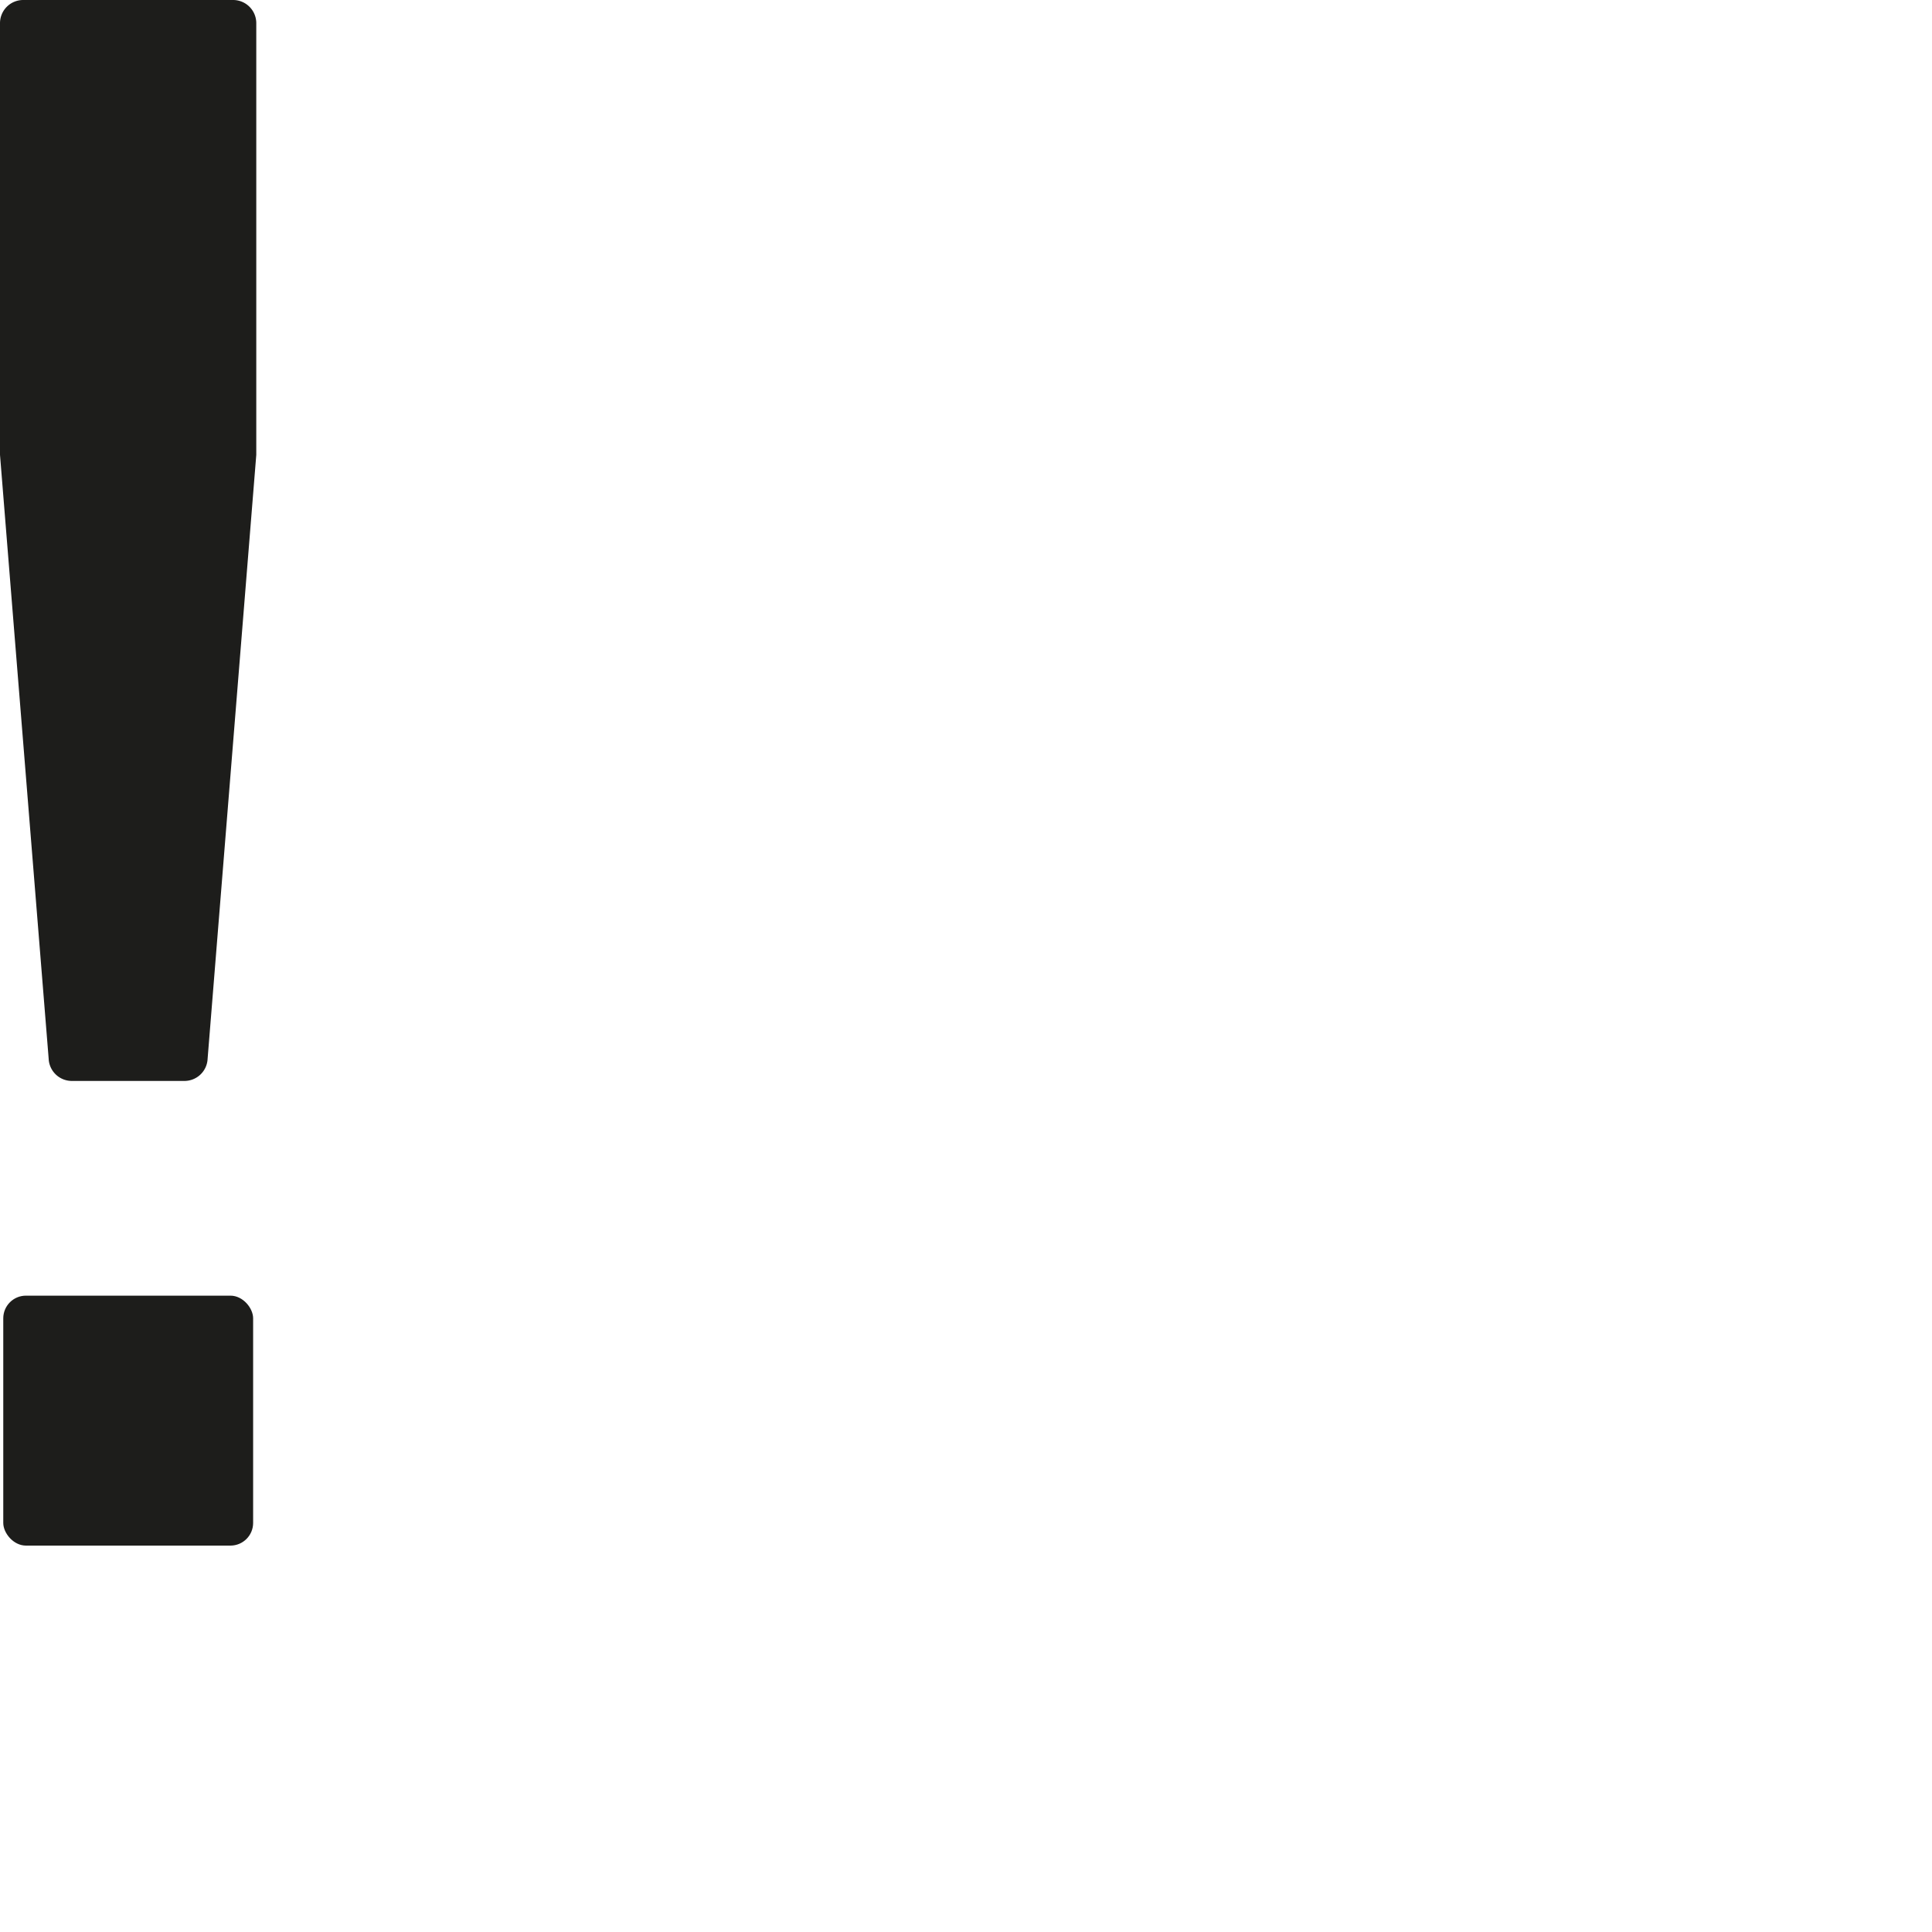 <svg id="Livello_1" data-name="Livello 1" xmlns="http://www.w3.org/2000/svg" viewBox="0 0 1000 1000"><defs><style>.cls-1{fill:#1d1d1b;}</style></defs><title>esclamation-mark-01</title><rect class="cls-1" x="1.69" y="670.63" width="129.33" height="129.37" rx="11.73" ry="11.73"/><path class="cls-1" d="M120.64,0H12A12,12,0,0,0,0,12V235.41L25.19,548a12,12,0,0,0,12,11.49H95.46a12,12,0,0,0,12-11.49l25.19-312.55V12A12,12,0,0,0,120.64,0Z"/></svg>